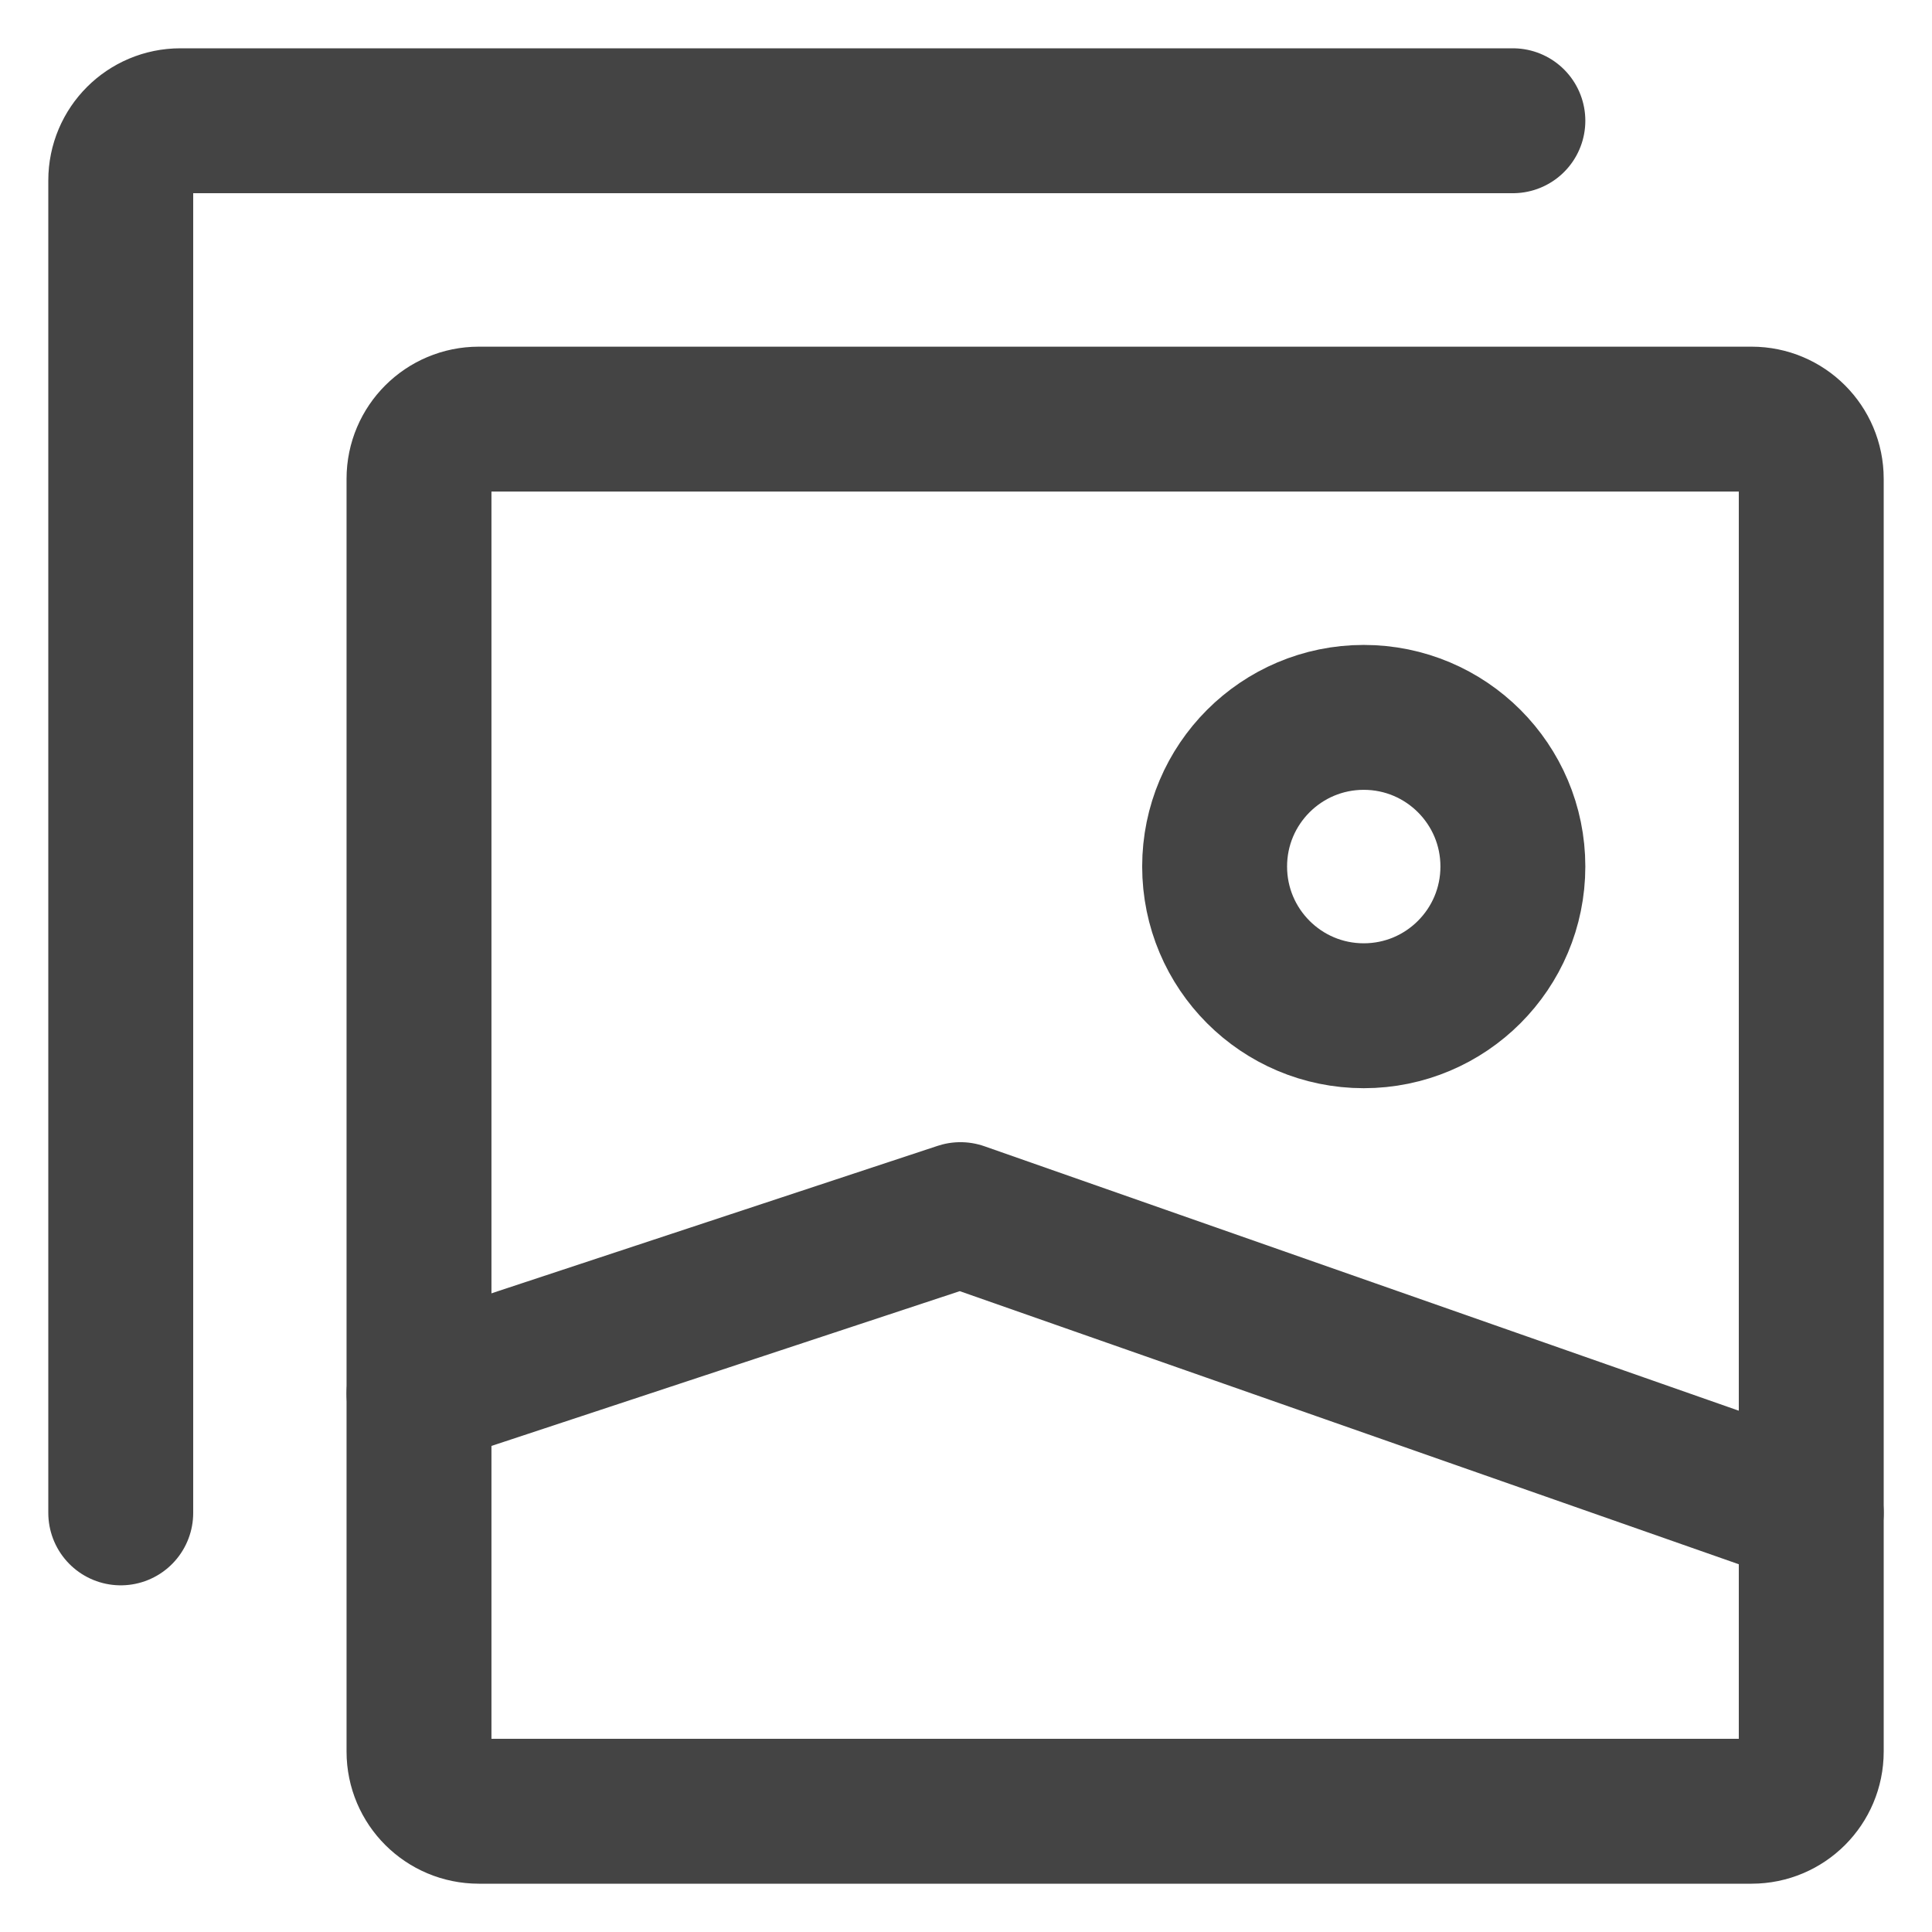 <svg width="16" height="16" viewBox="0 0 16 16" fill="none" xmlns="http://www.w3.org/2000/svg">
<g id="&#240;&#159;&#166;&#134; icon &#34;media image list&#34;">
<path id="Vector" d="M15 3.965V14.506C15 14.779 14.779 15 14.506 15H3.965C3.692 15 3.47 14.779 3.47 14.506V3.965C3.47 3.692 3.692 3.471 3.965 3.471H14.506C14.779 3.471 15 3.692 15 3.965Z" stroke="#444444" stroke-width="1.2" stroke-linecap="round" stroke-linejoin="round"/>
<path id="Vector_2" d="M12.529 1H1.494C1.221 1 1 1.221 1 1.494V12.529" stroke="#444444" stroke-width="1.2" stroke-linecap="round" stroke-linejoin="round"/>
<path id="Vector_3" d="M3.47 11.541L7.954 10.059L15 12.529" stroke="#444444" stroke-width="1.2" stroke-linecap="round" stroke-linejoin="round"/>
<path id="Vector_4" d="M11.294 8.412C10.612 8.412 10.059 7.859 10.059 7.176C10.059 6.494 10.612 5.941 11.294 5.941C11.976 5.941 12.529 6.494 12.529 7.176C12.529 7.859 11.976 8.412 11.294 8.412Z" stroke="#444444" stroke-width="1.2" stroke-linecap="round" stroke-linejoin="round"/>
</g>
</svg>
